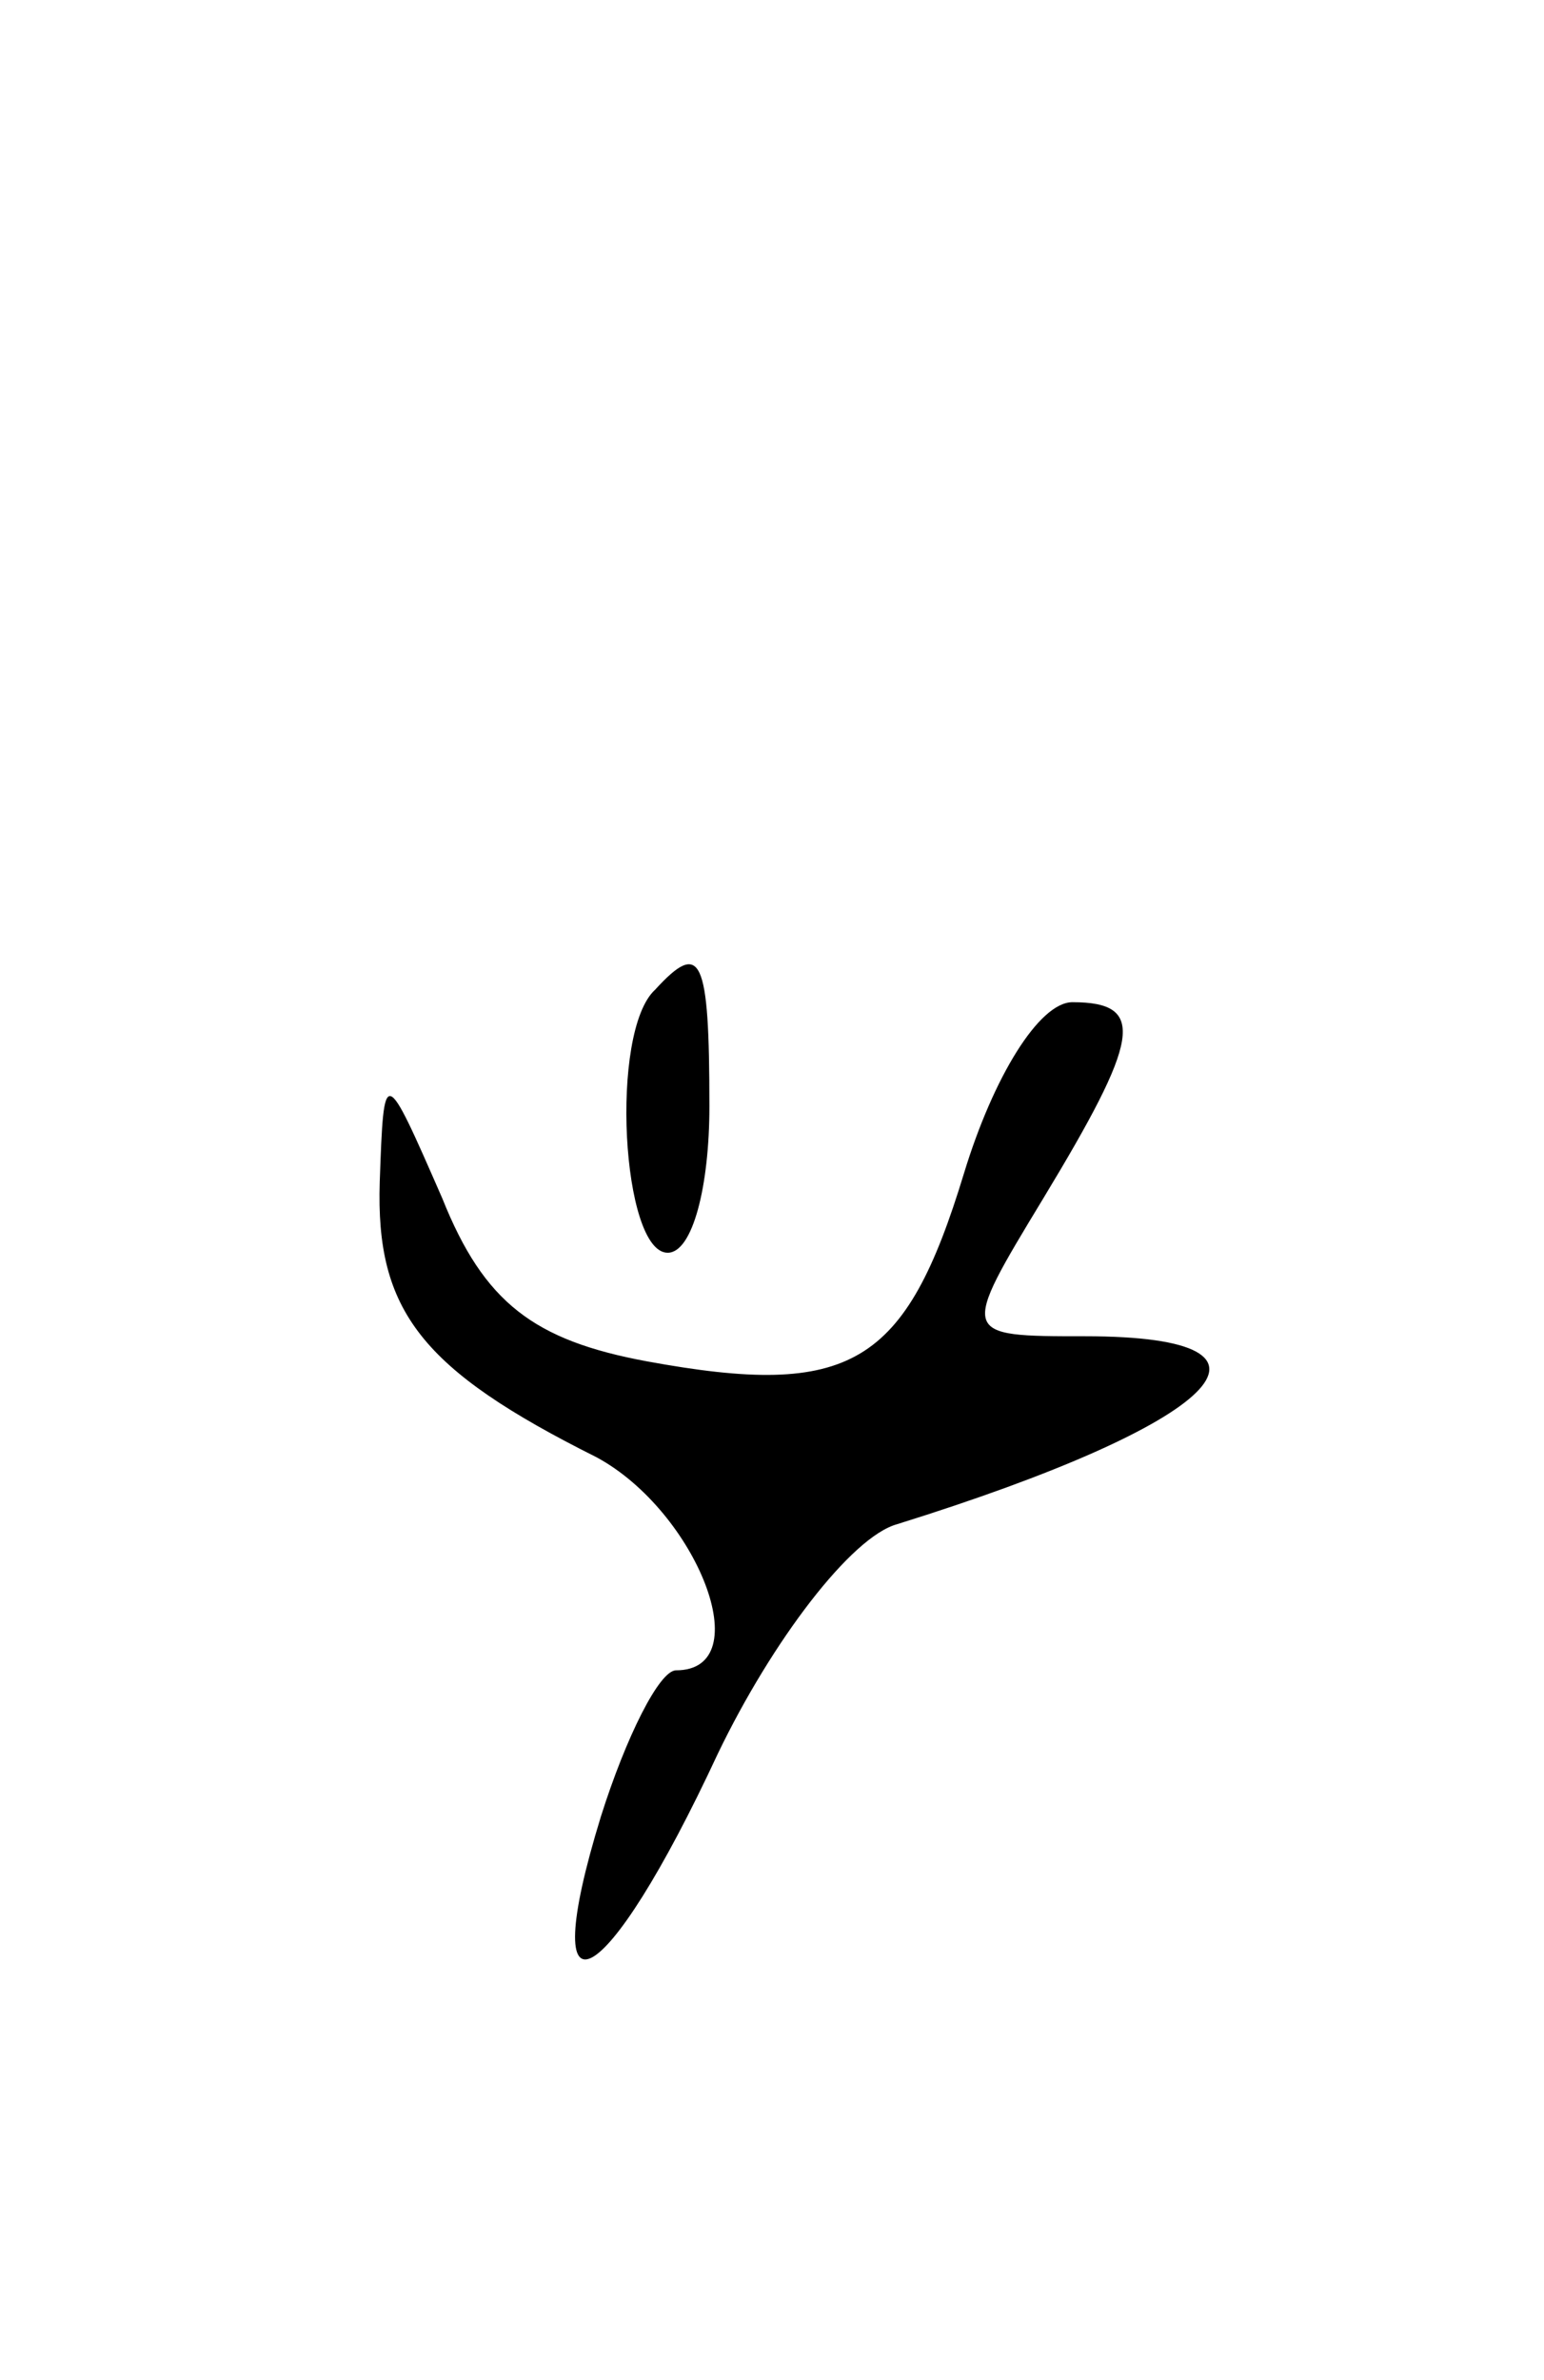 <svg version="1.0" xmlns="http://www.w3.org/2000/svg"
 width="37pt" height="57pt" viewBox="0 0 37 57"
 preserveAspectRatio="xMidYMid meet">
<g transform="translate(0,57) scale(0.1,-0.1)"
fill="#000000" stroke="none">
<path d="M157 333 c-11 -10 -8 -63 3 -63 6 0 10 16 10 35 0 36 -2 40 -13 28z"/>
<path d="M231 289 c-14 -46 -27 -54 -76 -45 -27 5 -39 14 -49 39 -14 32 -14
32 -15 4 -1 -31 10 -45 52 -66 24 -13 39 -51 19 -51 -4 0 -12 -16 -18 -35 -16
-52 1 -43 28 15 13 27 32 52 43 55 77 24 99 45 45 45 -30 0 -30 0 -10 33 23
38 25 47 7 47 -8 0 -19 -18 -26 -41z"/>
</g>
</svg>
